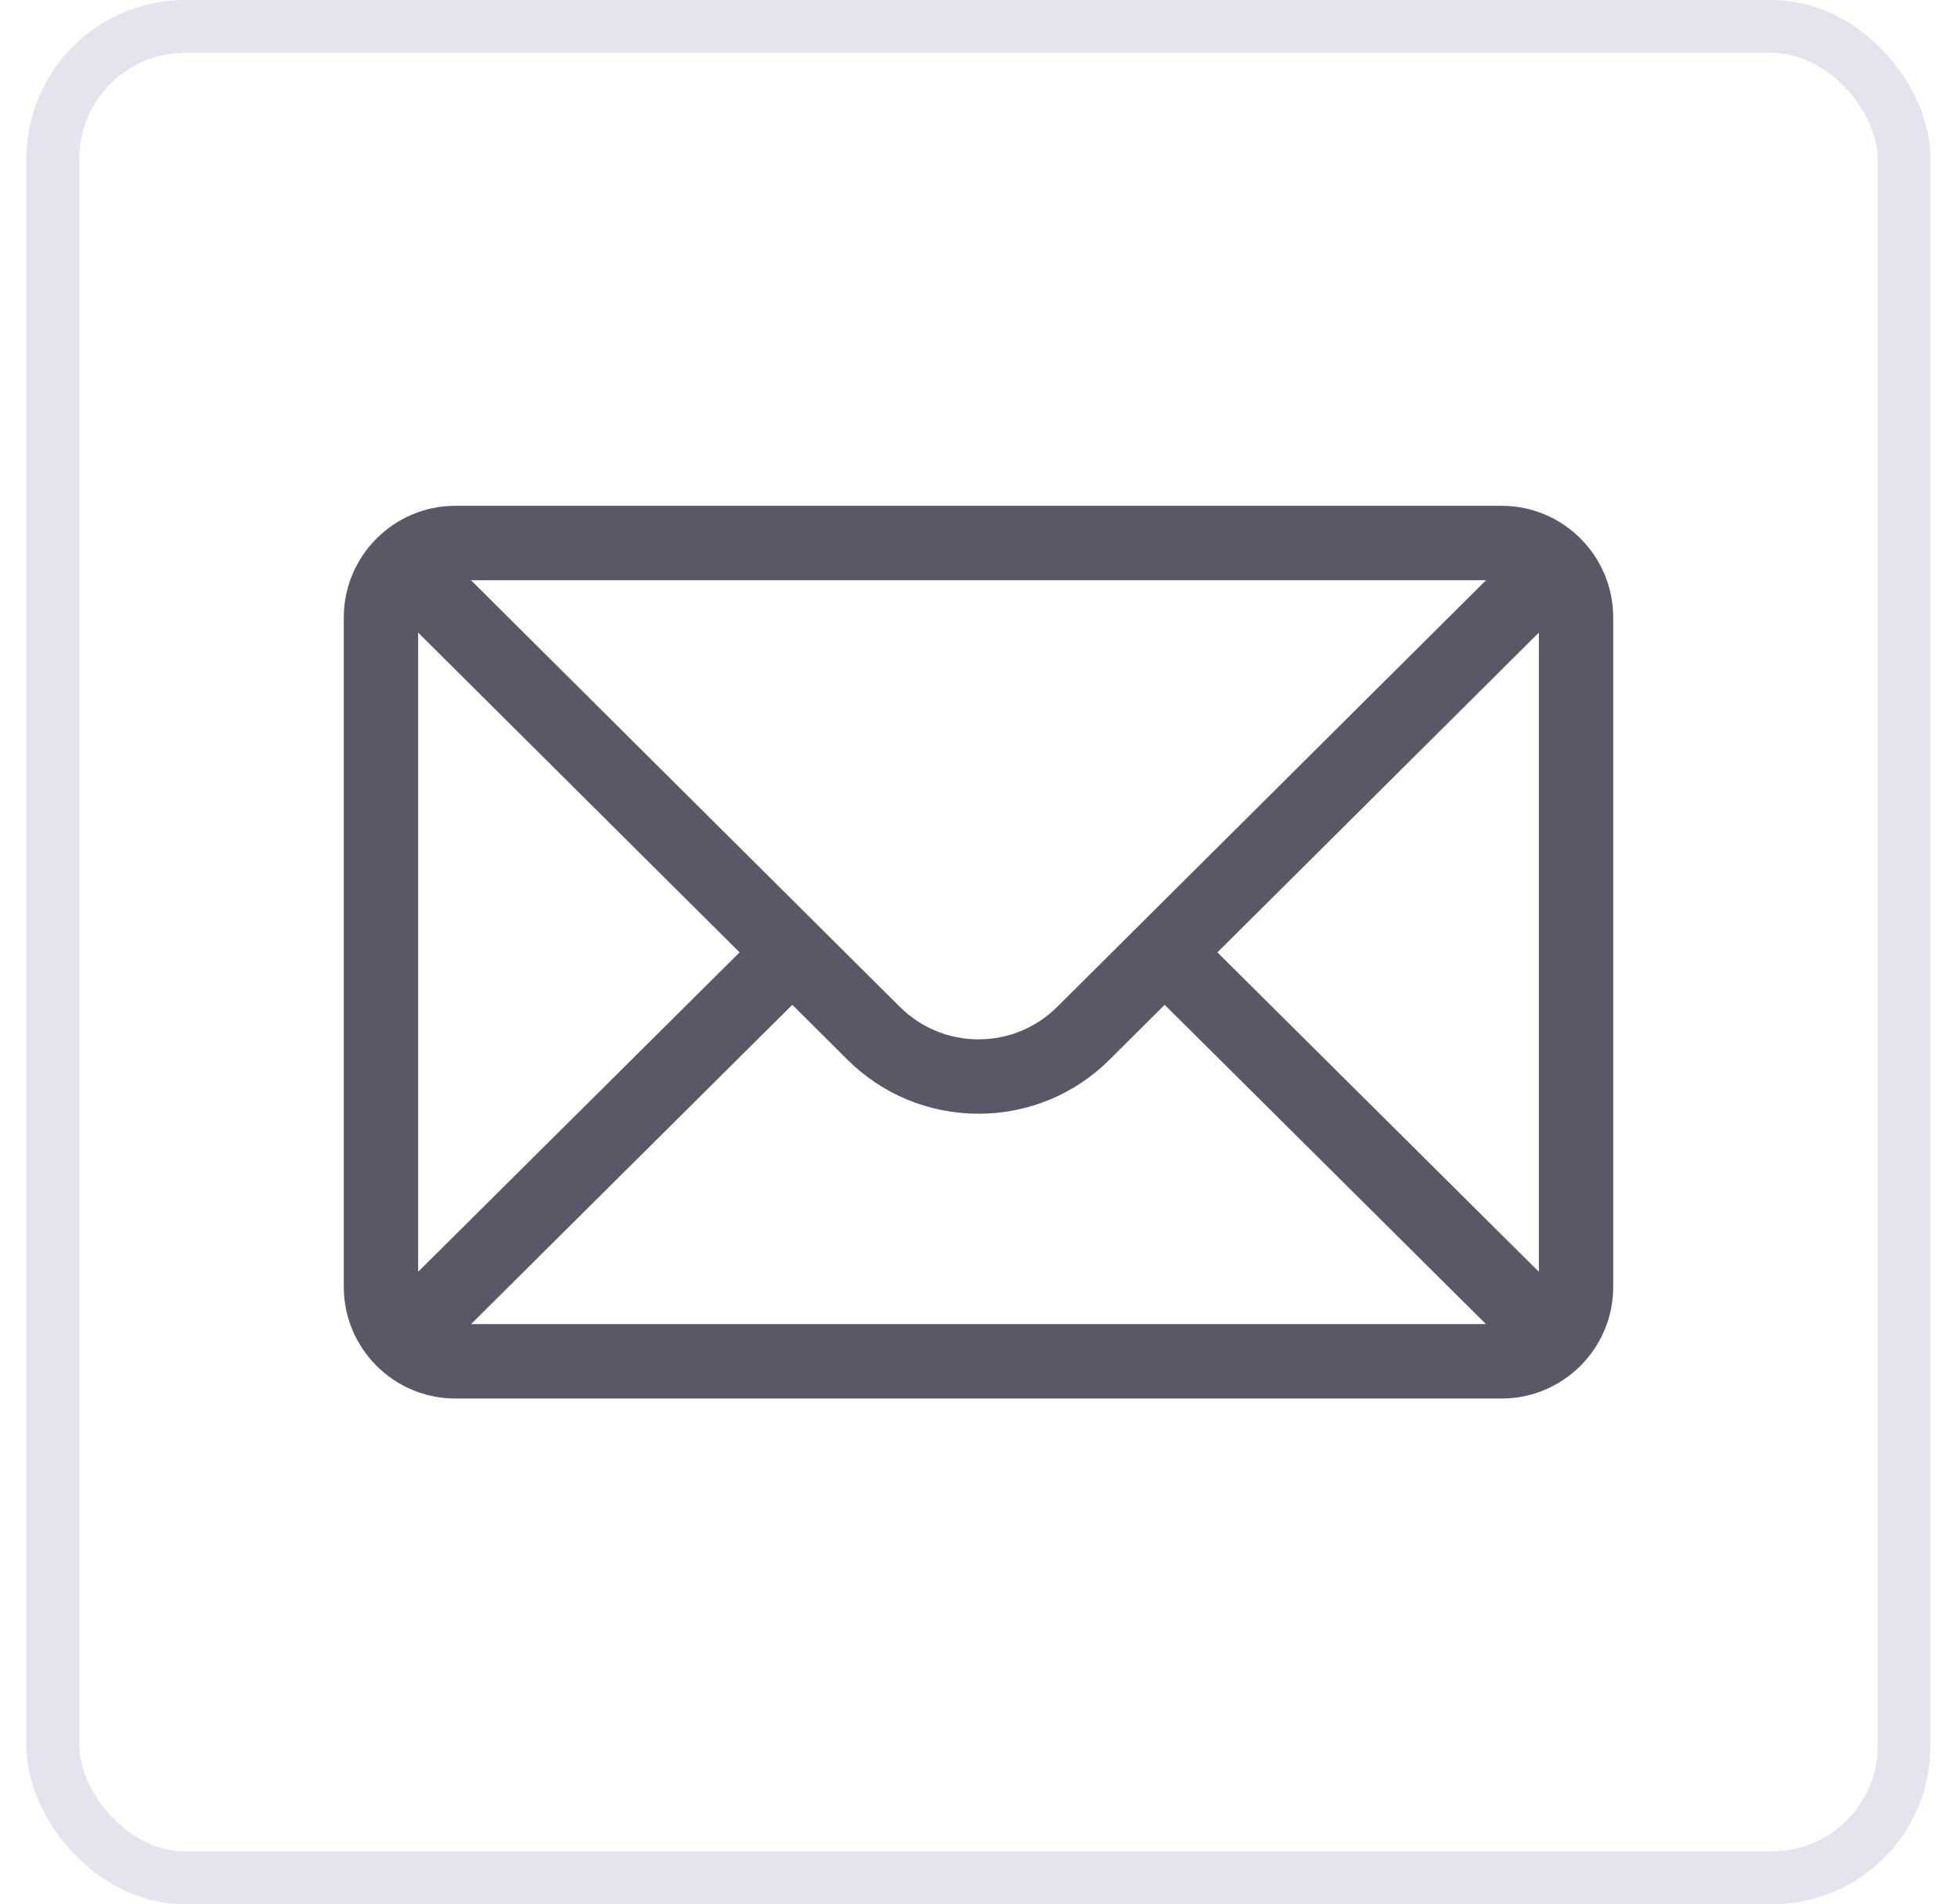 <svg width="37" height="36" viewBox="0 0 37 36" fill="none" xmlns="http://www.w3.org/2000/svg">
<g clip-path="url(#clip0_96_15517)">
<path d="M28.391 9.562H8.609C7.444 9.562 6.5 10.512 6.5 11.672V24.328C6.5 25.495 7.451 26.438 8.609 26.438H28.391C29.546 26.438 30.5 25.499 30.5 24.328V11.672C30.5 10.514 29.56 9.562 28.391 9.562ZM28.095 10.969C27.664 11.397 20.248 18.775 19.992 19.03C19.593 19.428 19.063 19.648 18.5 19.648C17.937 19.648 17.407 19.428 17.007 19.028C16.835 18.857 9.5 11.561 8.905 10.969H28.095ZM7.906 24.042V11.959L13.983 18.004L7.906 24.042ZM8.906 25.031L14.98 18.995L16.014 20.024C16.678 20.688 17.561 21.054 18.5 21.054C19.439 21.054 20.322 20.688 20.985 20.025L22.02 18.995L28.094 25.031H8.906ZM29.094 24.042L23.017 18.004L29.094 11.959V24.042Z" fill="#585866"/>
</g>
<rect x="1" y="0.5" width="35" height="35" rx="2.5" stroke="#E4E4EE"/>
<defs>
<clipPath id="clip0_96_15517">
<rect width="24" height="24" fill="white" transform="translate(6.5 6)"/>
</clipPath>
</defs>
</svg>
